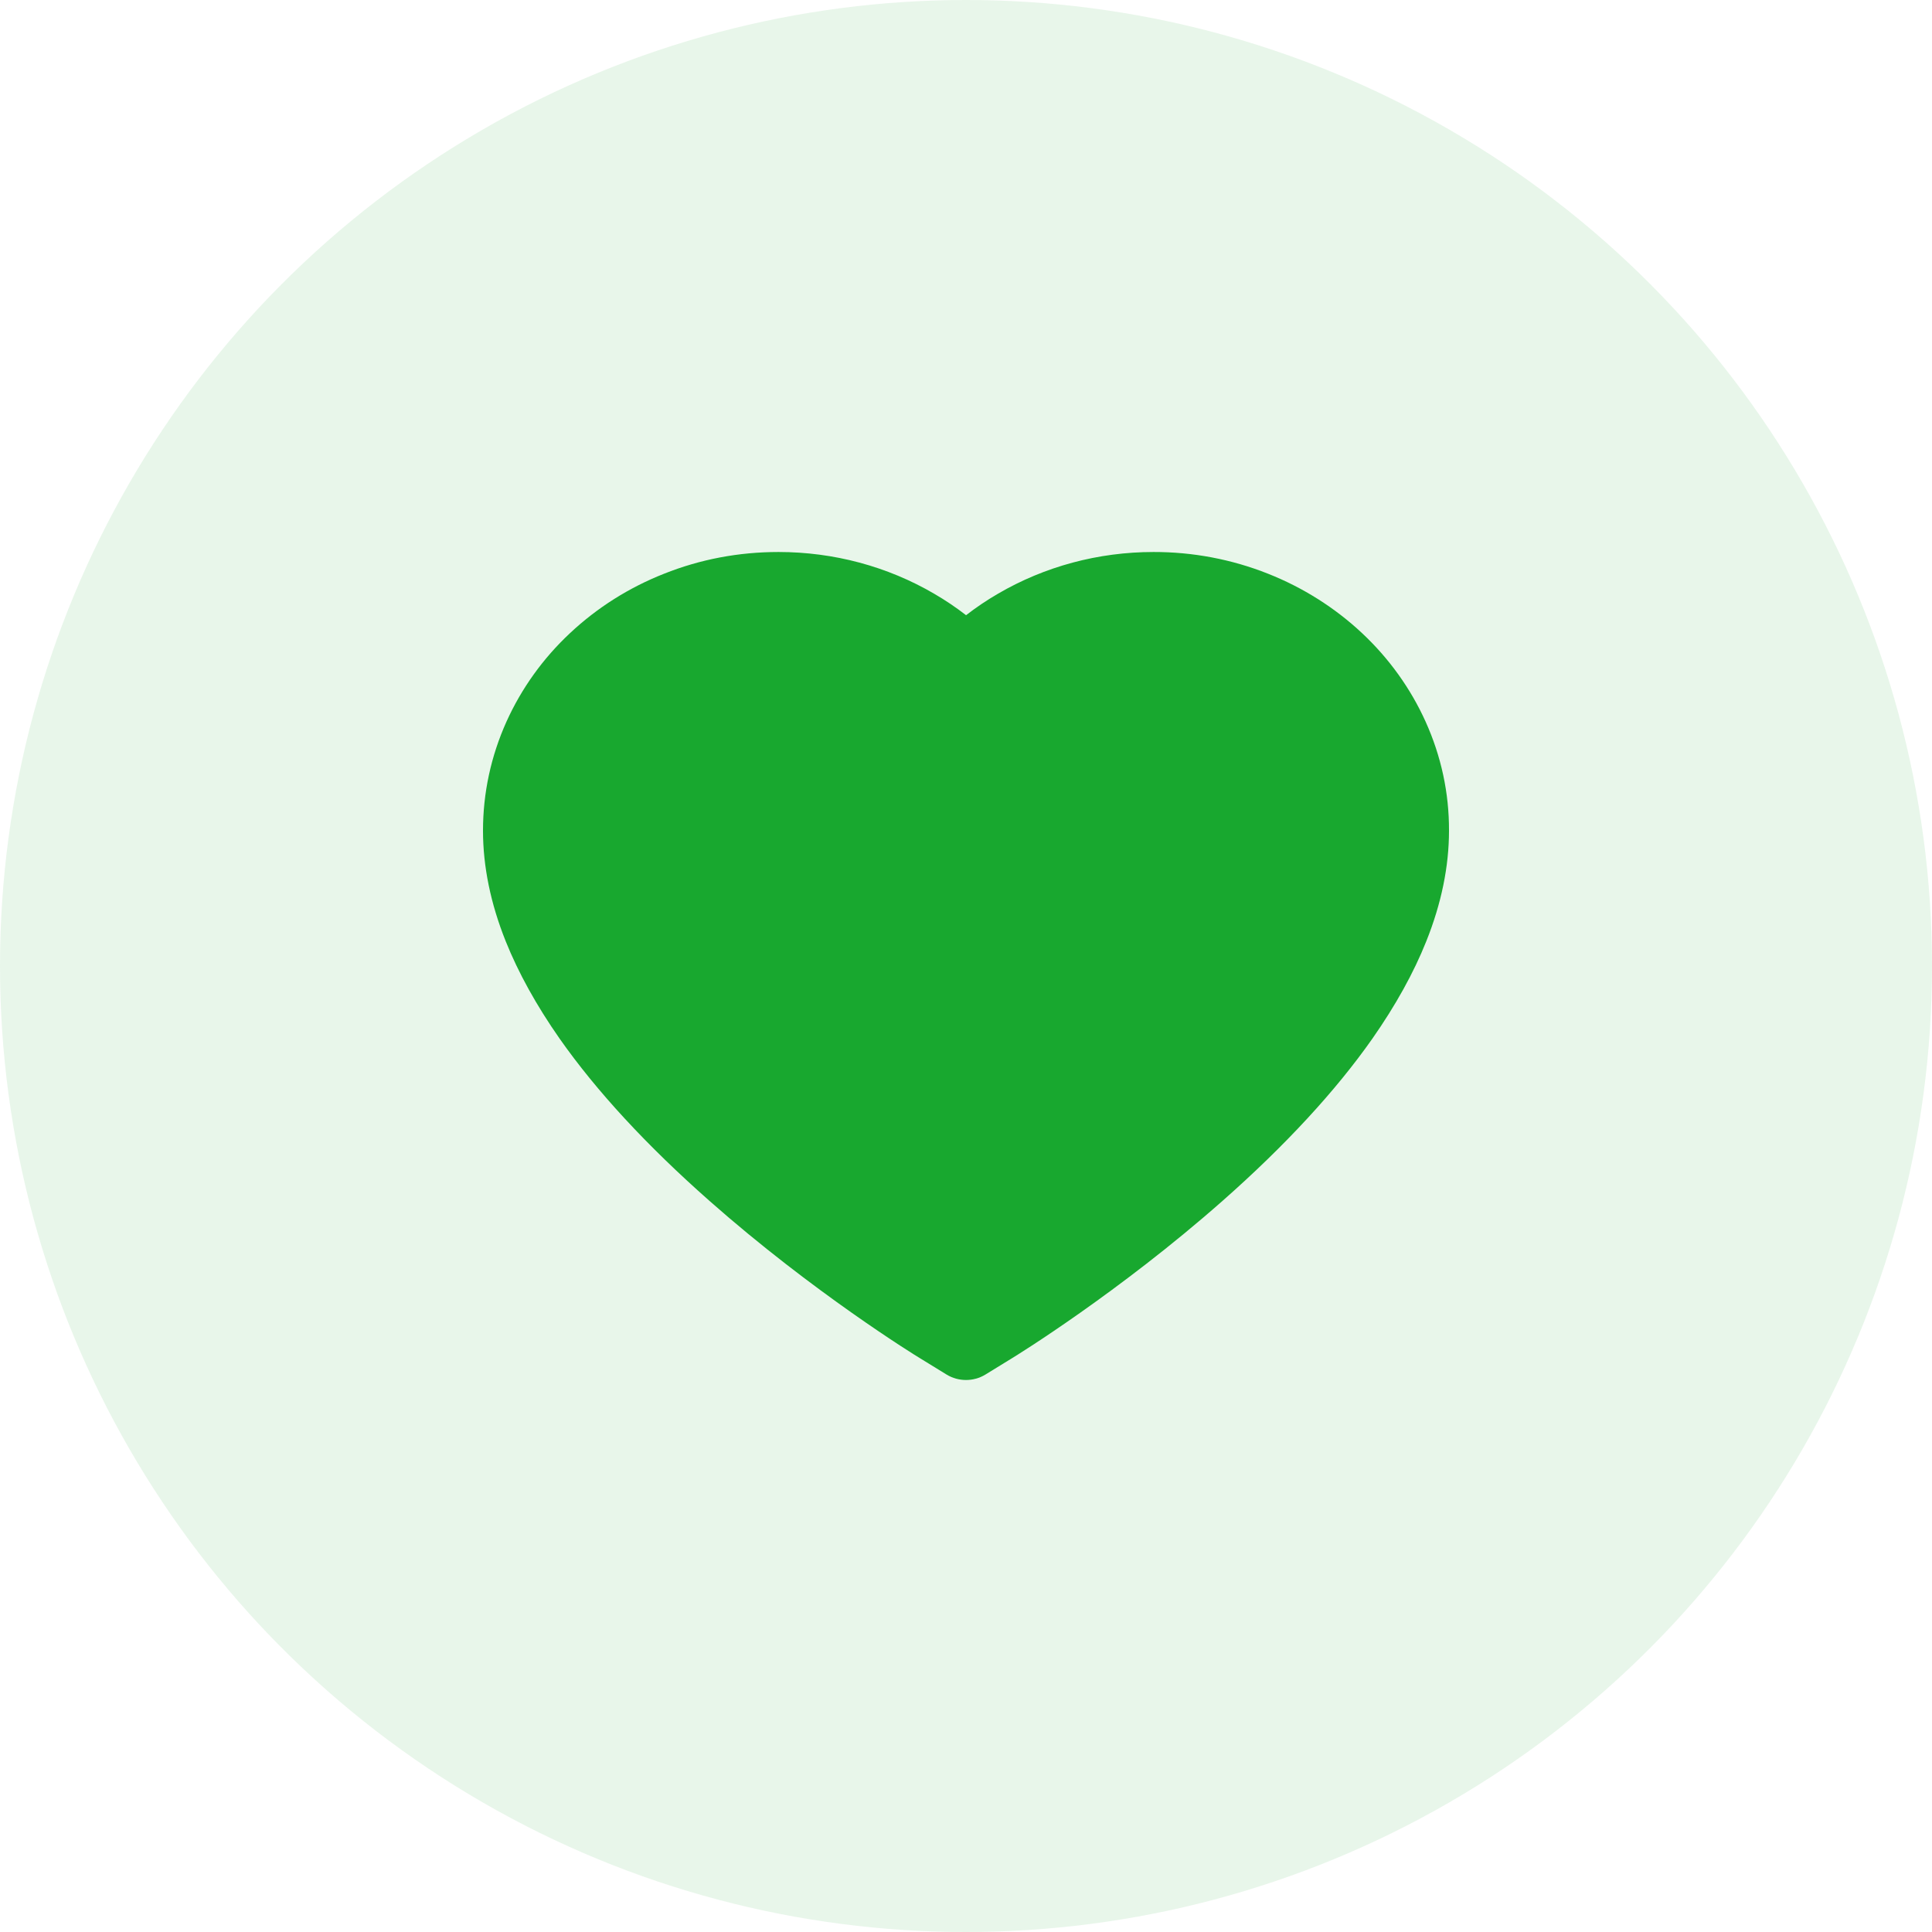 <svg width="28" height="28" viewBox="0 0 28 28" fill="none" xmlns="http://www.w3.org/2000/svg">
<path d="M20.661 10.459C20.444 9.978 20.131 9.542 19.739 9.175C19.347 8.808 18.885 8.516 18.378 8.315C17.852 8.106 17.288 7.999 16.718 8C15.919 8 15.14 8.209 14.463 8.605C14.301 8.699 14.147 8.803 14.001 8.916C13.855 8.803 13.701 8.699 13.539 8.605C12.862 8.209 12.082 8 11.283 8C10.708 8 10.15 8.105 9.624 8.315C9.115 8.516 8.656 8.806 8.262 9.175C7.87 9.541 7.557 9.978 7.34 10.459C7.115 10.96 7 11.492 7 12.039C7 12.556 7.11 13.094 7.329 13.641C7.512 14.098 7.775 14.573 8.11 15.052C8.642 15.81 9.372 16.601 10.28 17.402C11.784 18.731 13.273 19.649 13.336 19.686L13.72 19.922C13.891 20.026 14.109 20.026 14.28 19.922L14.664 19.686C14.727 19.648 16.215 18.731 17.72 17.402C18.628 16.601 19.358 15.81 19.89 15.052C20.225 14.573 20.489 14.098 20.671 13.641C20.89 13.094 21 12.556 21 12.039C21.002 11.492 20.887 10.96 20.661 10.459Z" fill="#18A830"/>
<circle opacity="0.1" cx="14" cy="14" r="14" fill="#18A830"/>
</svg>
